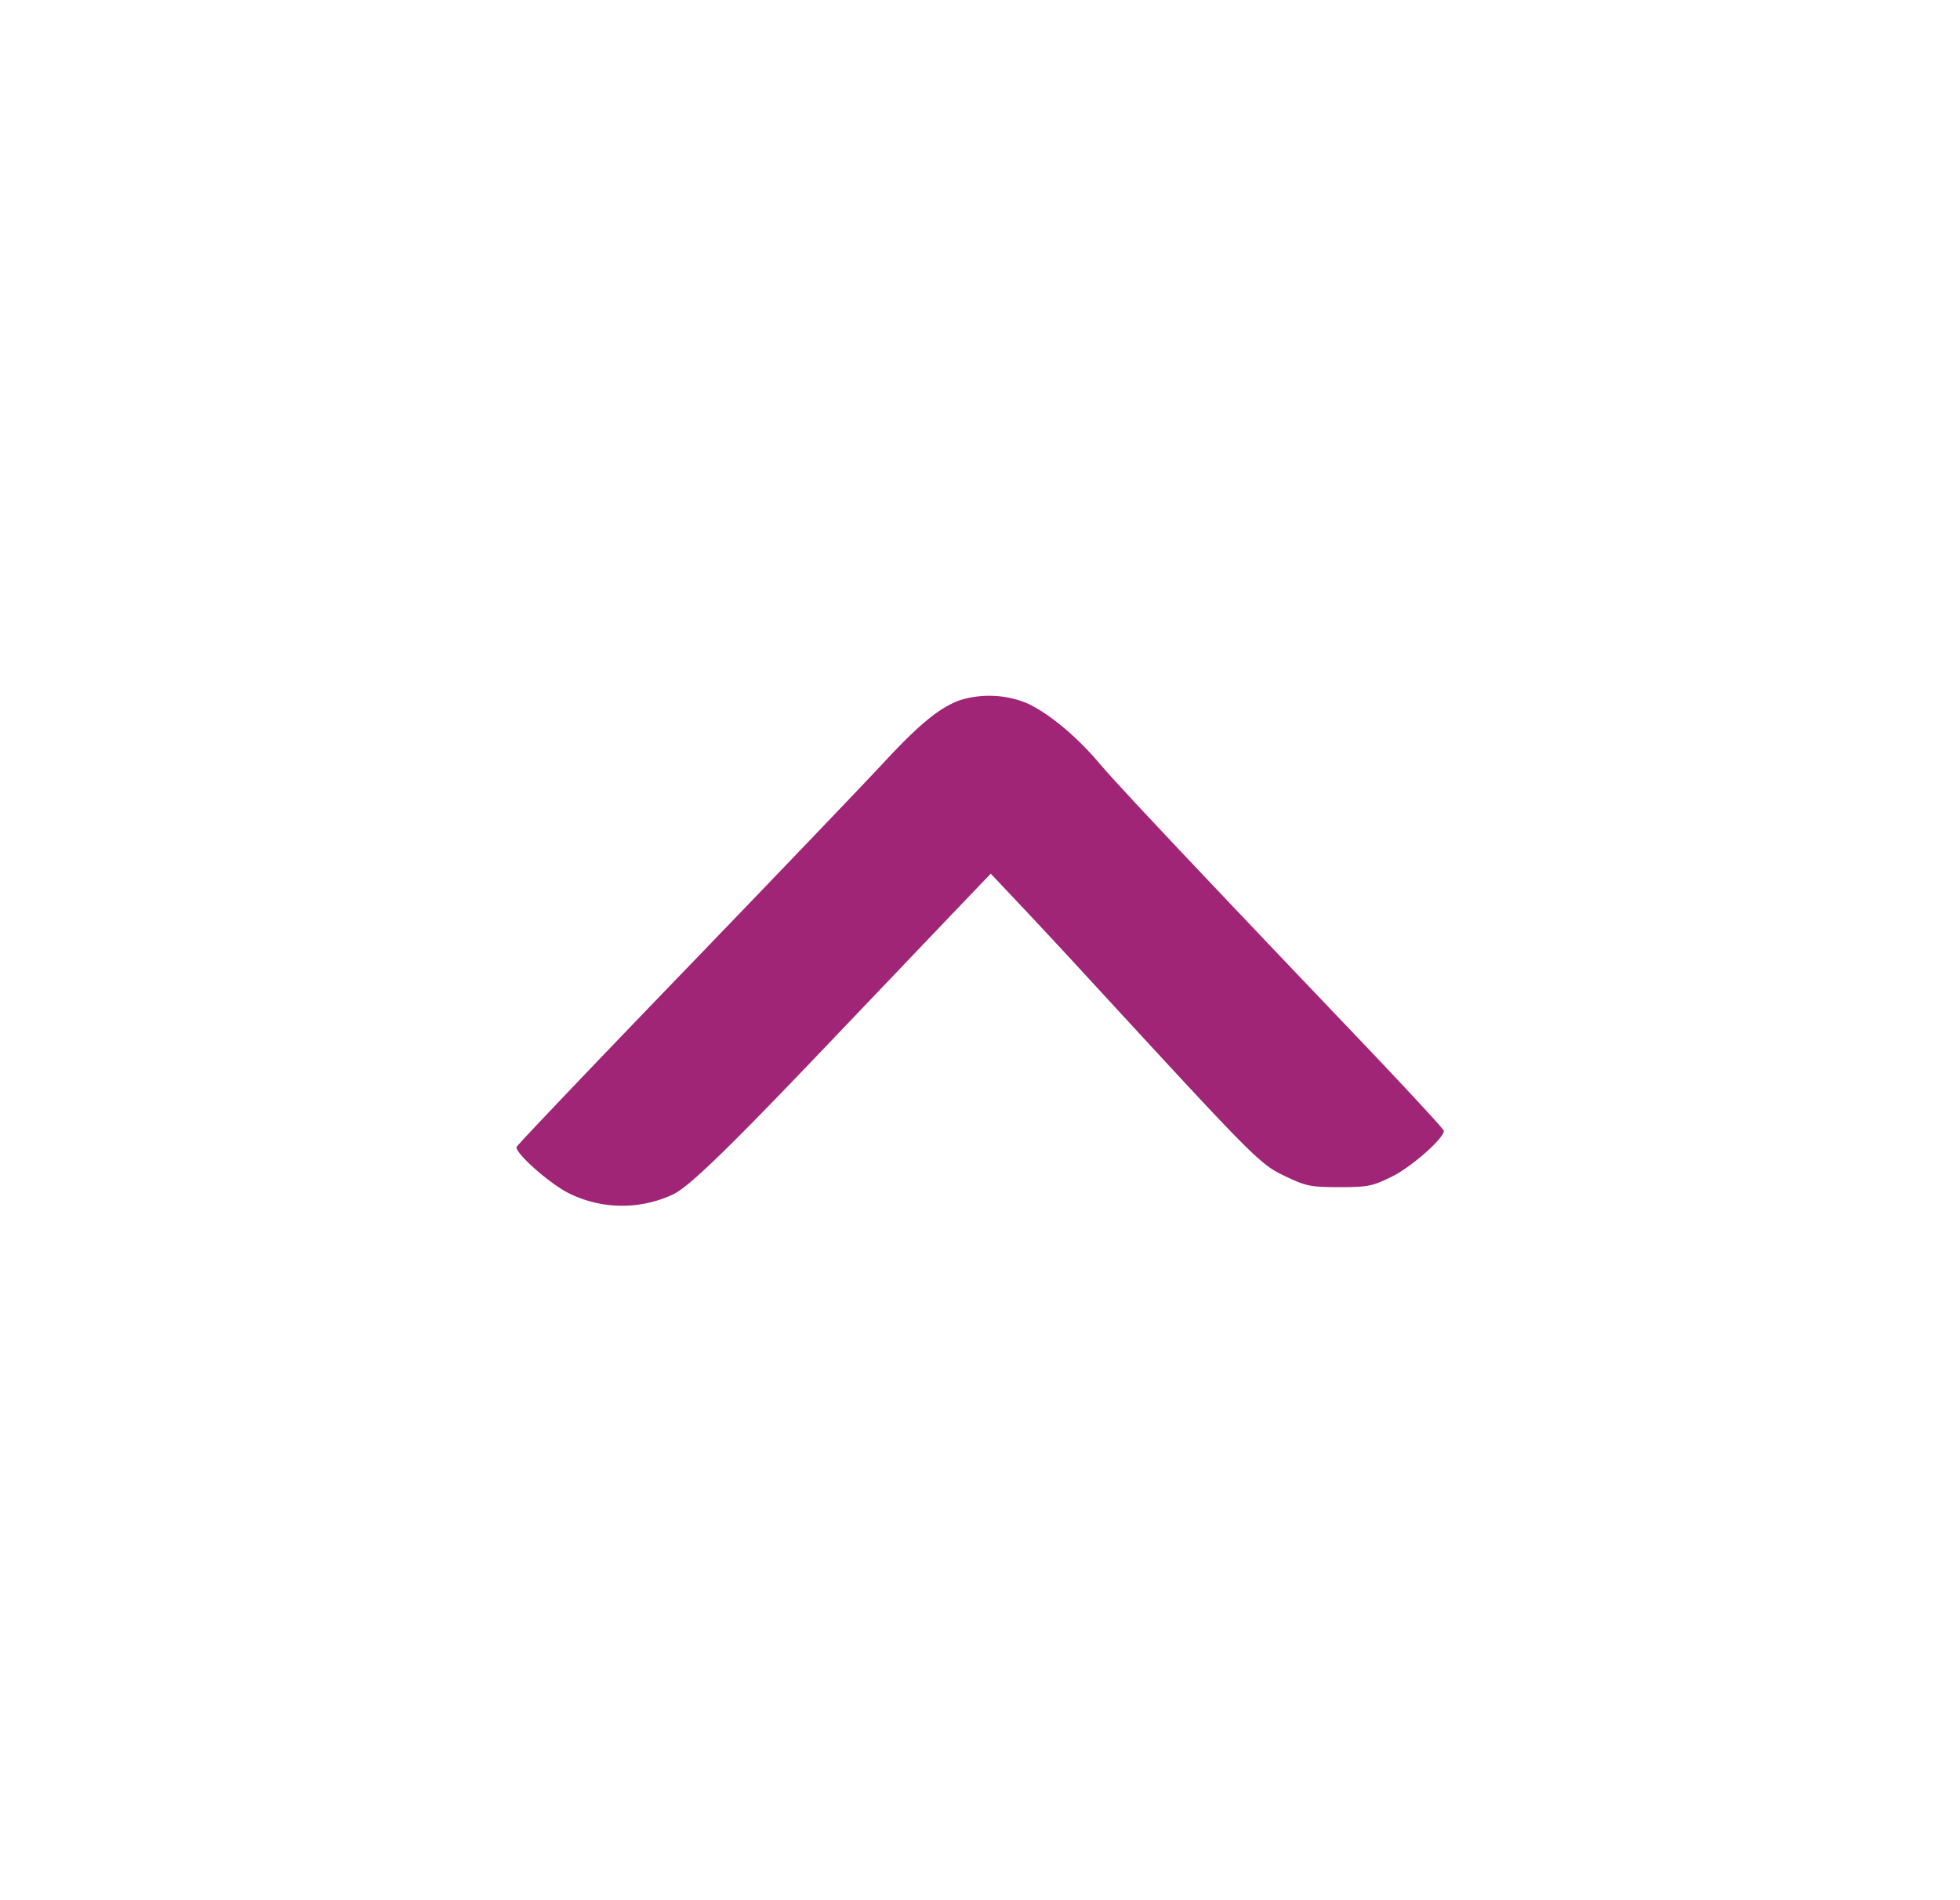 <svg width="33" height="32" xmlns="http://www.w3.org/2000/svg"><path d="M16.167 11.79c-.345.123-.686.402-1.297 1.061-.329.355-1.847 1.941-3.375 3.526-1.528 1.584-2.786 2.906-2.797 2.937-.035.097.562.626.884.783a2.016 2.016 0 0 0 1.744.02c.277-.126.978-.81 2.862-2.792l1.809-1.897.684-.715.519.55c.285.302.768.822 1.074 1.155 2.916 3.169 2.932 3.185 3.388 3.401.33.157.416.173.889.173.48 0 .554-.015.886-.178.327-.161.873-.643.873-.771 0-.025-.637-.715-1.416-1.532-2.849-2.988-4.076-4.292-4.382-4.654-.381-.452-.847-.84-1.215-1.012a1.67 1.67 0 0 0-1.13-.055" fill="#A12577" fill-rule="evenodd"/></svg>

